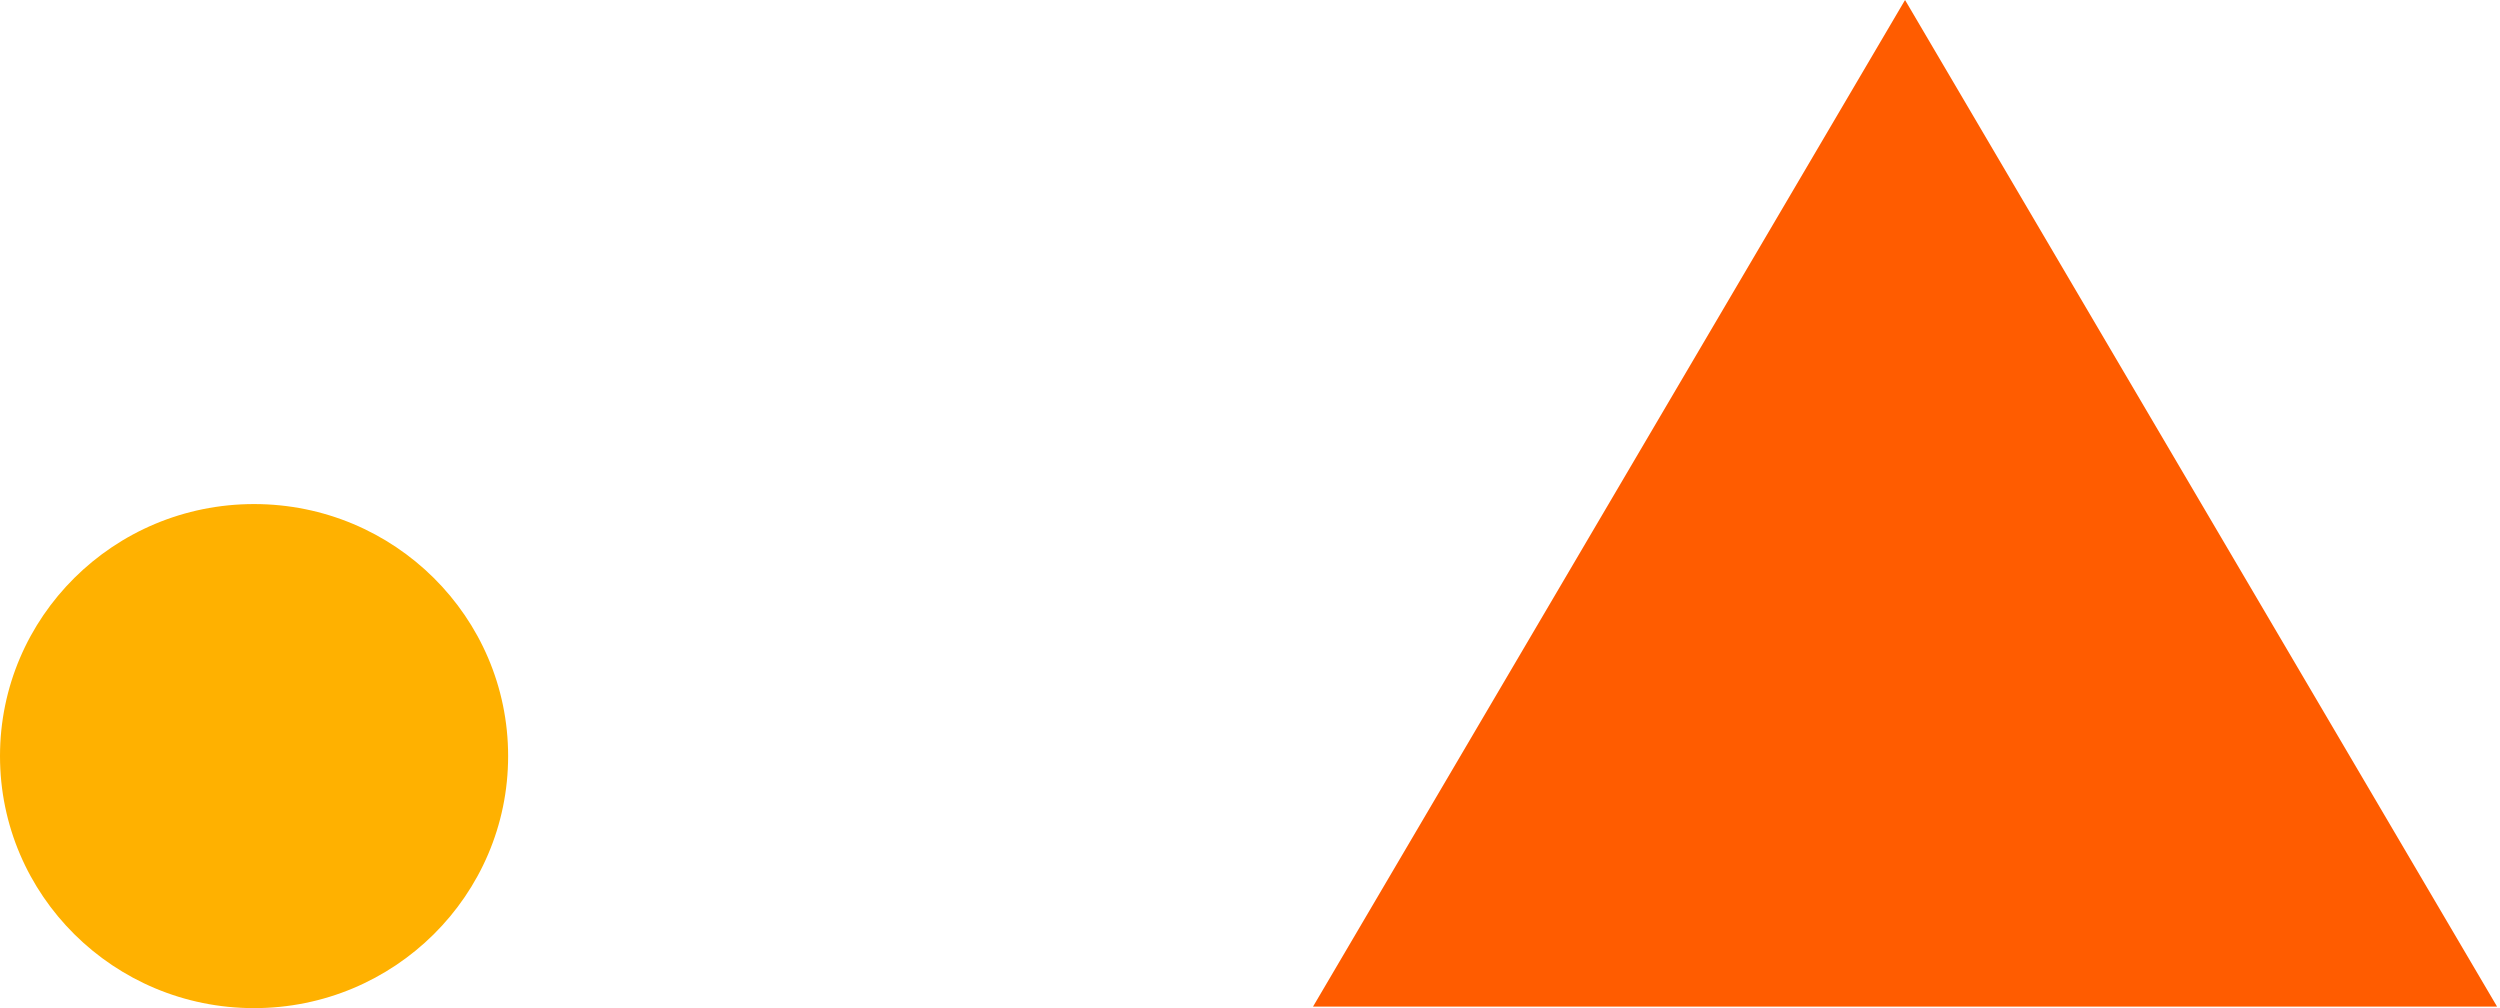 <svg width="615" height="248" viewBox="0 0 615 248" fill="none" xmlns="http://www.w3.org/2000/svg">
<path d="M468.641 1.77852e-05L614.283 247.632L323 247.632L468.641 1.77852e-05Z" fill="#FF5C00"/>
<ellipse cx="62.5" cy="186" rx="62.5" ry="62" fill="#FFB100"/>
</svg>
